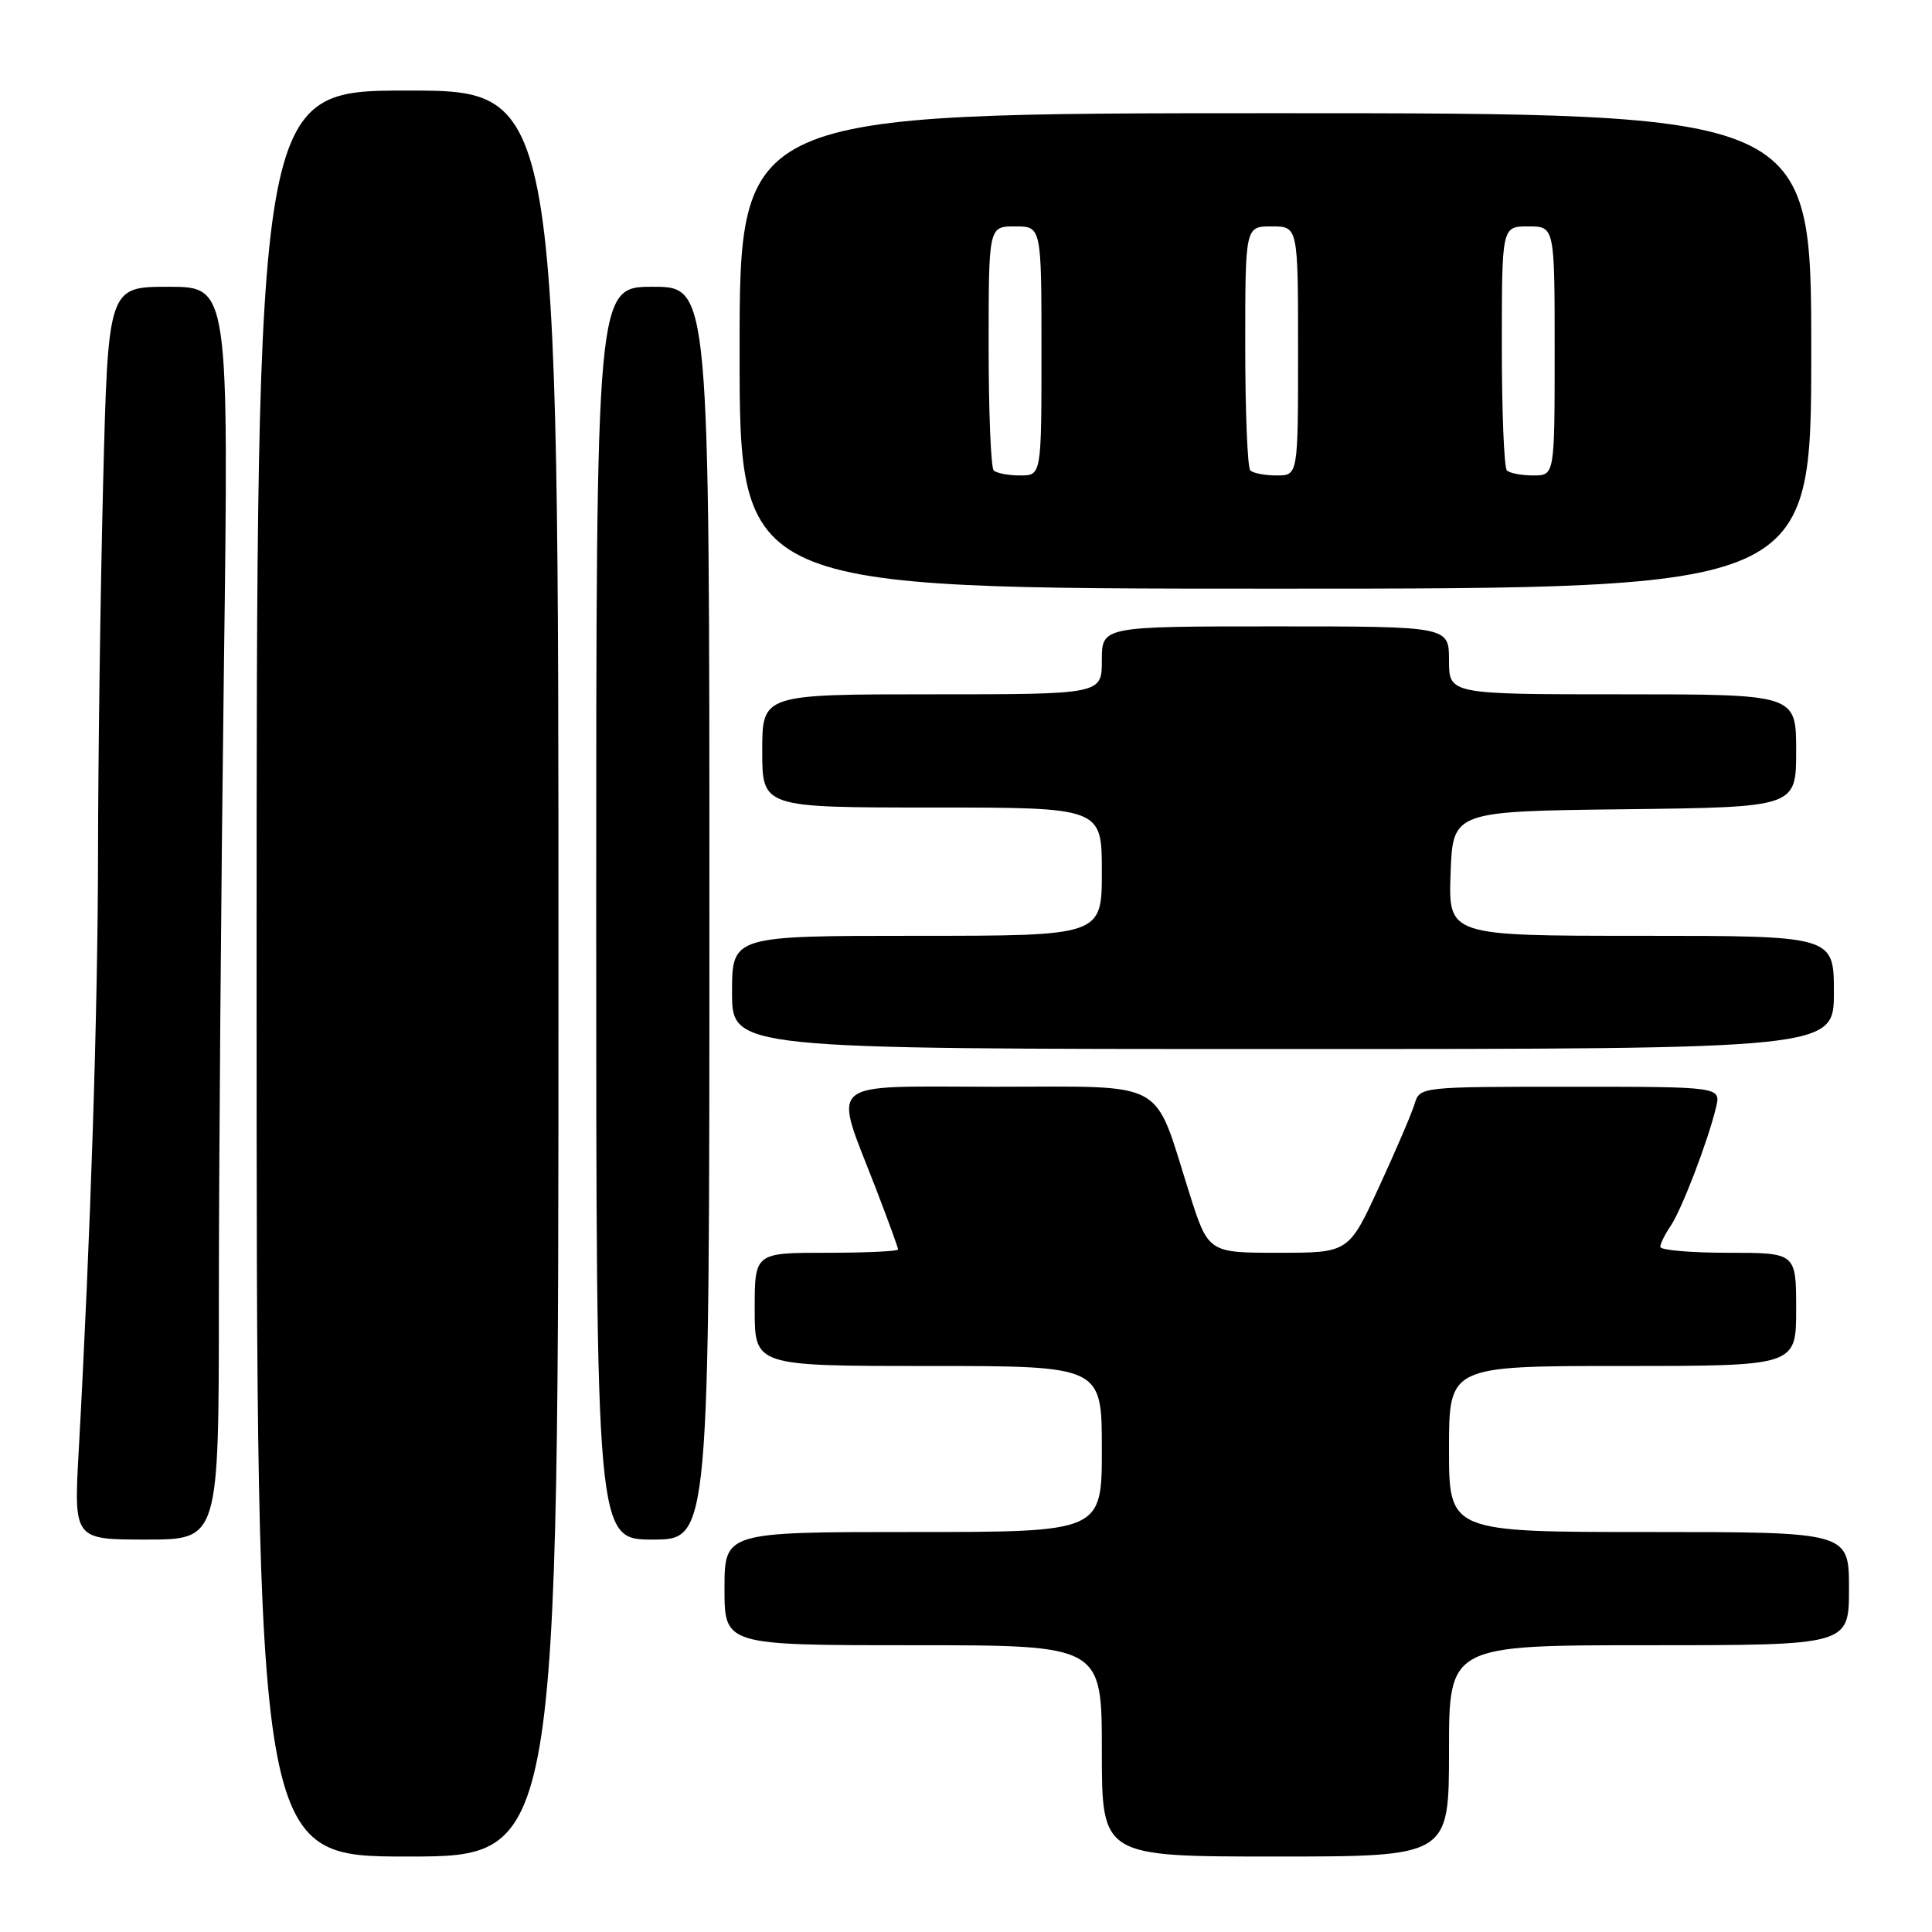 <?xml version="1.0" encoding="UTF-8" standalone="no"?>
<!DOCTYPE svg PUBLIC "-//W3C//DTD SVG 1.1//EN" "http://www.w3.org/Graphics/SVG/1.1/DTD/svg11.dtd" >
<svg xmlns="http://www.w3.org/2000/svg" xmlns:xlink="http://www.w3.org/1999/xlink" version="1.1" viewBox="0 0 256 256">
 <g >
 <path fill="currentColor"
d=" M 74.00 129.00 C 74.00 12.00 74.00 12.00 54.00 12.00 C 34.00 12.00 34.00 12.00 34.00 129.00 C 34.00 246.00 34.00 246.00 54.00 246.00 C 74.00 246.00 74.00 246.00 74.00 129.00 Z  M 192.00 232.00 C 192.00 218.00 192.00 218.00 218.50 218.00 C 245.00 218.00 245.00 218.00 245.00 210.50 C 245.00 203.00 245.00 203.00 218.50 203.00 C 192.00 203.00 192.00 203.00 192.00 192.00 C 192.00 181.00 192.00 181.00 215.00 181.00 C 238.00 181.00 238.00 181.00 238.00 173.50 C 238.00 166.00 238.00 166.00 229.00 166.00 C 224.05 166.00 220.00 165.65 220.00 165.22 C 220.00 164.79 220.61 163.56 221.35 162.47 C 222.81 160.35 226.30 151.24 227.38 146.75 C 228.04 144.00 228.04 144.00 208.09 144.00 C 188.26 144.00 188.13 144.01 187.45 146.25 C 187.08 147.49 184.96 152.44 182.74 157.25 C 178.71 166.00 178.71 166.00 169.40 166.00 C 160.09 166.00 160.09 166.00 157.55 157.95 C 152.76 142.80 154.96 144.00 131.89 144.00 C 108.91 144.00 110.38 142.74 116.07 157.52 C 117.68 161.70 119.00 165.32 119.00 165.56 C 119.00 165.80 114.72 166.00 109.50 166.00 C 100.00 166.00 100.00 166.00 100.00 173.50 C 100.00 181.00 100.00 181.00 123.00 181.00 C 146.00 181.00 146.00 181.00 146.00 192.00 C 146.00 203.00 146.00 203.00 121.00 203.00 C 96.00 203.00 96.00 203.00 96.00 210.50 C 96.00 218.00 96.00 218.00 121.00 218.00 C 146.00 218.00 146.00 218.00 146.00 232.00 C 146.00 246.00 146.00 246.00 169.00 246.00 C 192.00 246.00 192.00 246.00 192.00 232.00 Z  M 29.00 172.16 C 29.00 154.65 29.30 117.30 29.66 89.16 C 30.33 38.00 30.33 38.00 22.32 38.00 C 14.32 38.00 14.32 38.00 13.66 64.25 C 13.30 78.69 13.00 100.62 12.99 113.00 C 12.97 133.80 12.01 163.59 10.43 192.25 C 9.78 204.00 9.78 204.00 19.39 204.00 C 29.00 204.00 29.00 204.00 29.00 172.16 Z  M 94.00 121.00 C 94.00 38.00 94.00 38.00 86.50 38.00 C 79.00 38.00 79.00 38.00 79.00 121.00 C 79.00 204.00 79.00 204.00 86.50 204.00 C 94.00 204.00 94.00 204.00 94.00 121.00 Z  M 243.00 131.50 C 243.00 124.00 243.00 124.00 217.46 124.00 C 191.92 124.00 191.92 124.00 192.21 115.75 C 192.50 107.50 192.50 107.50 215.25 107.23 C 238.00 106.96 238.00 106.96 238.00 99.48 C 238.00 92.00 238.00 92.00 215.00 92.00 C 192.00 92.00 192.00 92.00 192.00 87.50 C 192.00 83.00 192.00 83.00 169.00 83.00 C 146.00 83.00 146.00 83.00 146.00 87.50 C 146.00 92.00 146.00 92.00 123.50 92.00 C 101.00 92.00 101.00 92.00 101.00 99.50 C 101.00 107.00 101.00 107.00 123.50 107.00 C 146.00 107.00 146.00 107.00 146.00 115.50 C 146.00 124.00 146.00 124.00 121.50 124.00 C 97.00 124.00 97.00 124.00 97.00 131.50 C 97.00 139.00 97.00 139.00 170.00 139.00 C 243.00 139.00 243.00 139.00 243.00 131.50 Z  M 240.00 46.50 C 240.00 15.00 240.00 15.00 169.00 15.00 C 98.00 15.00 98.00 15.00 98.00 46.50 C 98.00 78.00 98.00 78.00 169.00 78.00 C 240.00 78.00 240.00 78.00 240.00 46.50 Z  M 131.67 62.33 C 131.30 61.97 131.00 54.54 131.00 45.83 C 131.00 30.00 131.00 30.00 134.50 30.00 C 138.00 30.00 138.00 30.00 138.00 46.50 C 138.00 63.00 138.00 63.00 135.17 63.00 C 133.61 63.00 132.03 62.70 131.67 62.33 Z  M 165.67 62.33 C 165.30 61.97 165.00 54.54 165.00 45.83 C 165.00 30.00 165.00 30.00 168.50 30.00 C 172.00 30.00 172.00 30.00 172.00 46.50 C 172.00 63.00 172.00 63.00 169.17 63.00 C 167.61 63.00 166.03 62.70 165.67 62.33 Z  M 199.67 62.33 C 199.30 61.97 199.00 54.54 199.00 45.83 C 199.00 30.00 199.00 30.00 202.50 30.00 C 206.00 30.00 206.00 30.00 206.00 46.50 C 206.00 63.00 206.00 63.00 203.17 63.00 C 201.61 63.00 200.03 62.70 199.67 62.33 Z "/>
</g>
</svg>